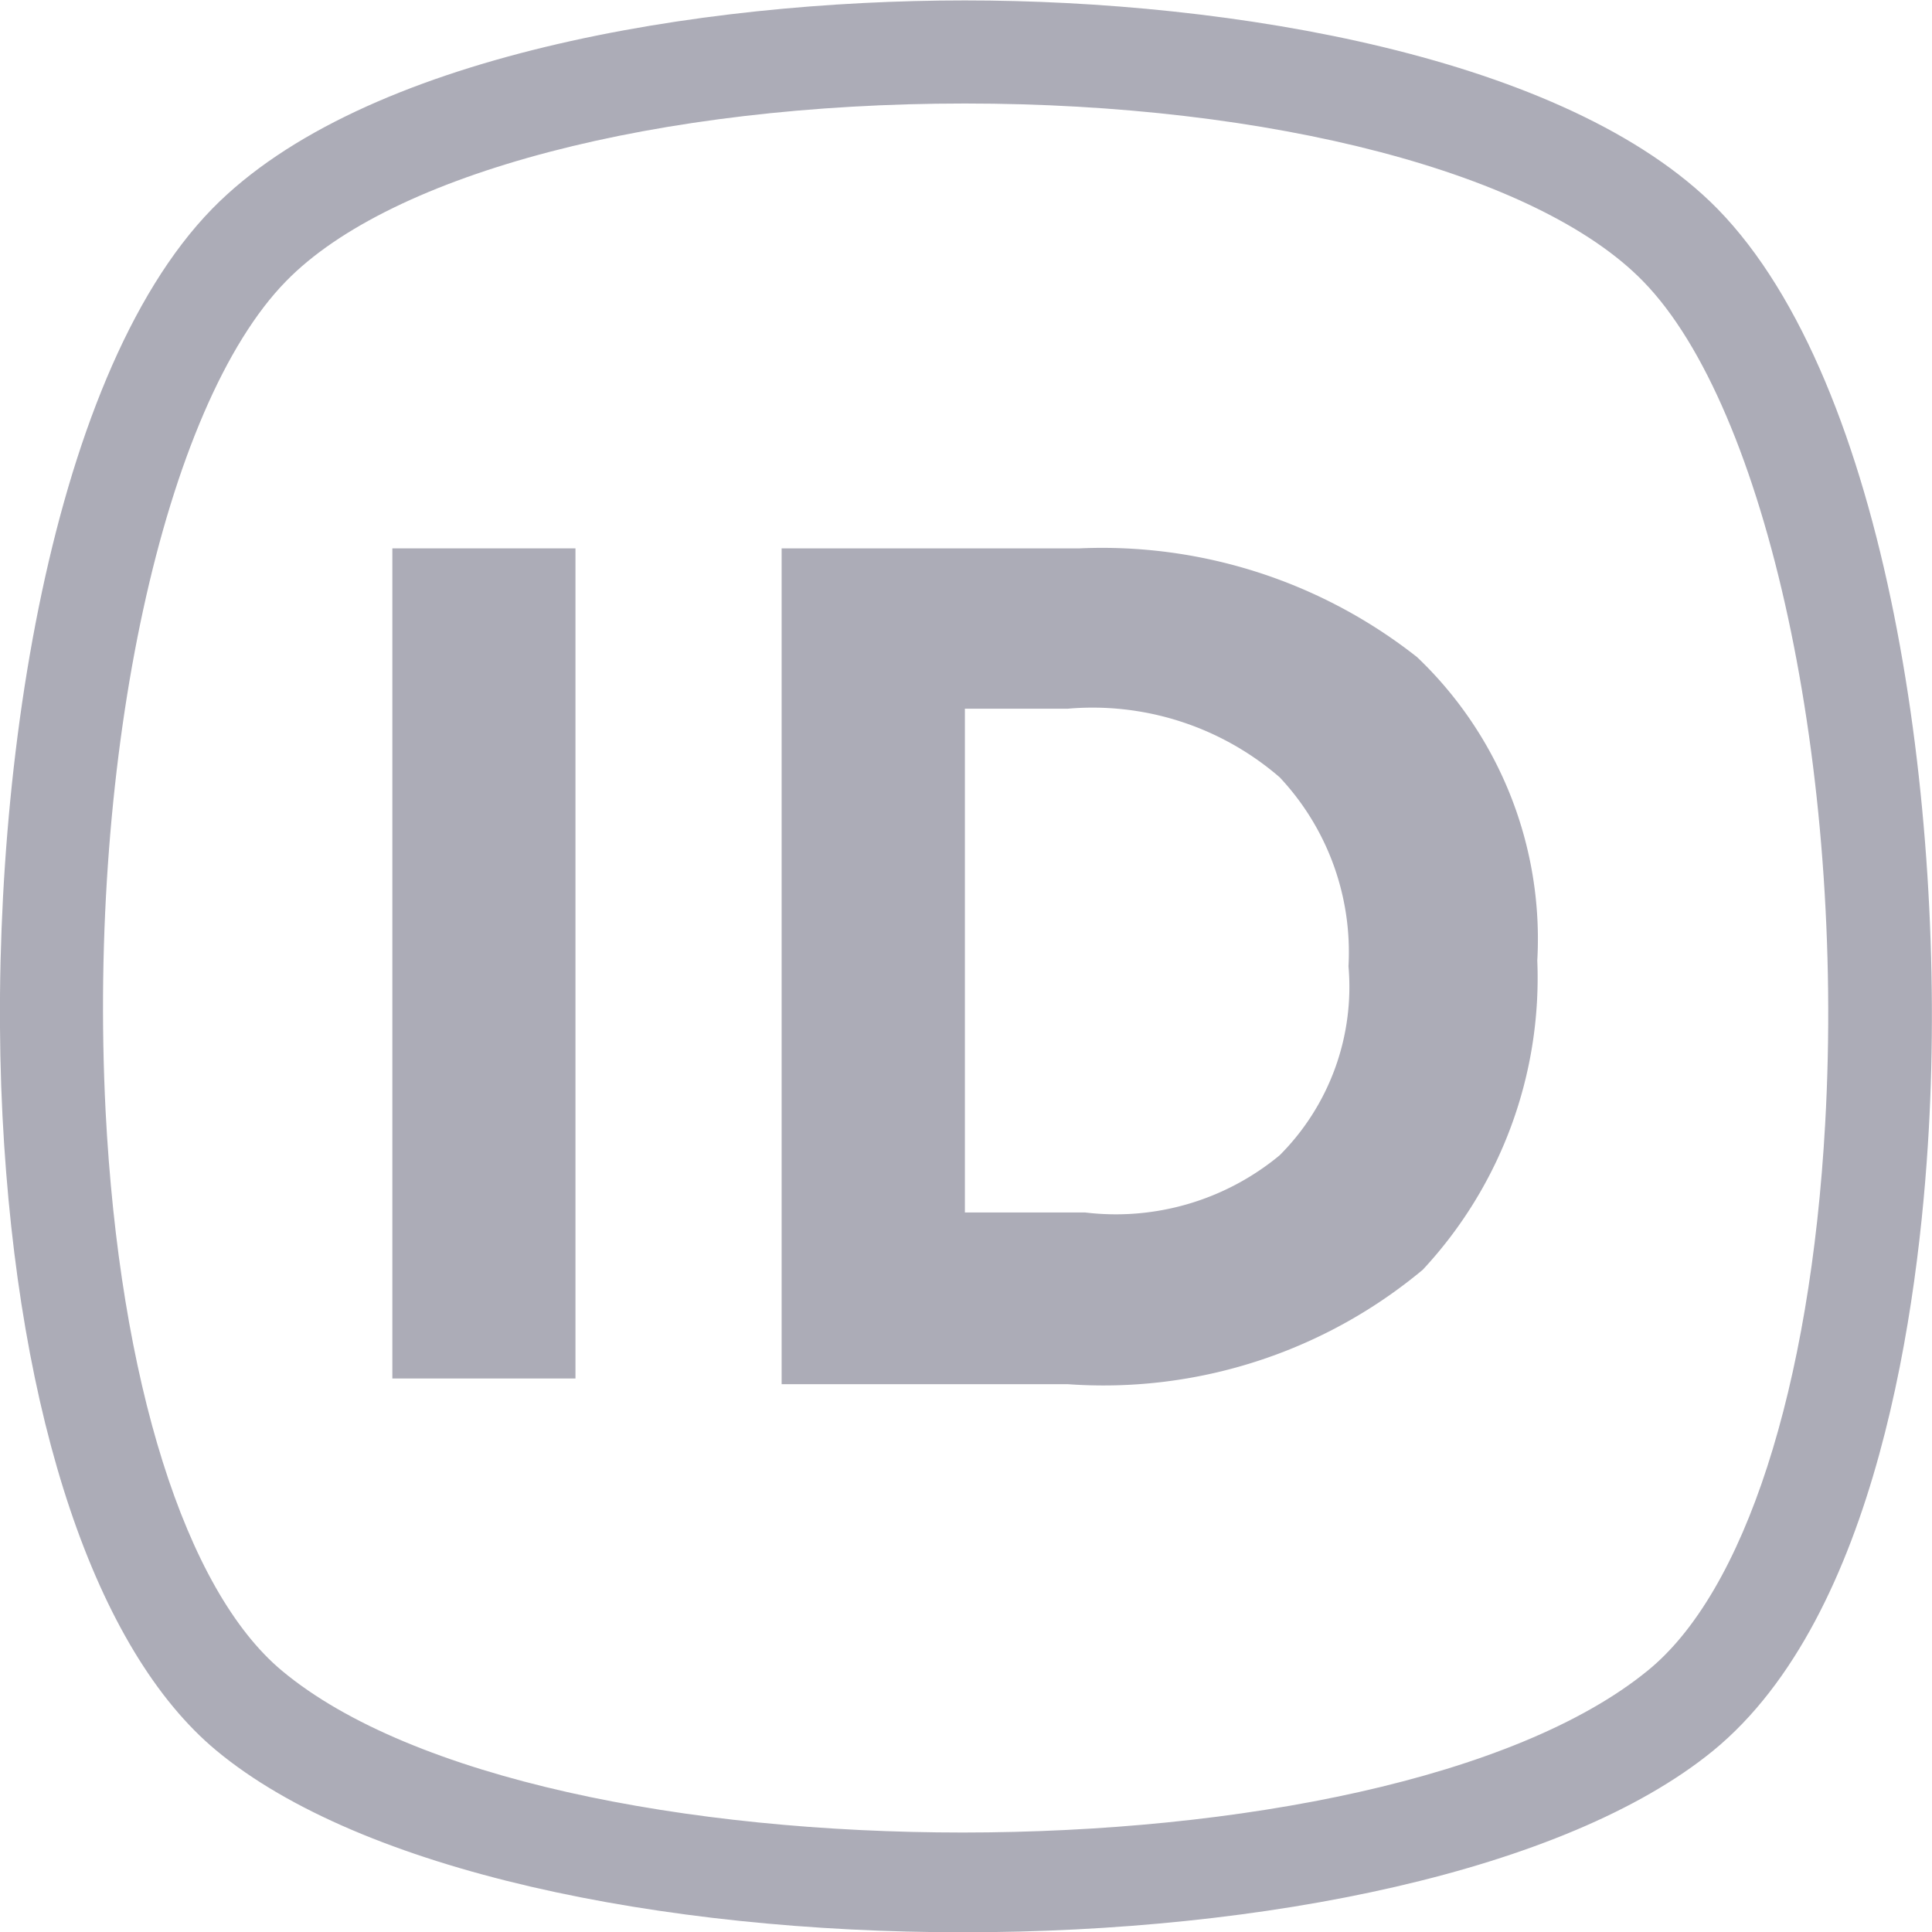 <svg xmlns="http://www.w3.org/2000/svg" width="13.906" height="13.908" viewBox="0 0 13.906 13.908">
    <g id="Group_687" data-name="Group 687" transform="translate(-1640.048 -1425)">
        <g id="Group_685" data-name="Group 685">
            <g id="Group_657" data-name="Group 657">
                <g id="Group_653" data-name="Group 653">
                    <path id="Path_404" data-name="Path 404"
                          d="M1646.979,1438.908c-2.167,0-4.328-.437-5.376-1.31-.865-.721-1.425-2.384-1.537-4.564-.116-2.283.307-5.3,1.509-6.531,1.084-1.108,3.509-1.5,5.418-1.5h0c1.908,0,4.334.4,5.417,1.5,1.23,1.258,1.65,4.317,1.521,6.626-.07,1.255-.366,3.5-1.552,4.472C1651.312,1438.472,1649.143,1438.908,1646.979,1438.908Zm.014-13.163c-2.208,0-4.126.5-4.885,1.278-.883.9-1.428,3.415-1.3,5.973.1,1.944.574,3.45,1.27,4.03,1.863,1.553,7.925,1.551,9.828,0,.7-.567,1.173-2.039,1.279-3.936.143-2.548-.42-5.155-1.31-6.065C1651.118,1426.247,1649.2,1425.745,1646.993,1425.745Z"
                          fill="#acacb7"/>
                </g>
                <g id="Group_656" data-name="Group 656">
                    <g id="Group_654" data-name="Group 654">
                        <path id="Path_405" data-name="Path 405" d="M1642.872,1428.947h1.318v5.975h-1.318Z"
                              fill="#acacb7"/>
                    </g>
                    <g id="Group_655" data-name="Group 655">
                        <path id="Path_406" data-name="Path 406"
                              d="M1650.248,1429.73a2.8,2.8,0,0,1,.865,2.184,3.083,3.083,0,0,1-.824,2.225,3.587,3.587,0,0,1-2.555.824h-2.06v-6.016h2.143A3.661,3.661,0,0,1,1650.248,1429.73Zm-.989,3.585a1.714,1.714,0,0,0,.495-1.36,1.838,1.838,0,0,0-.495-1.36,2.059,2.059,0,0,0-1.525-.494h-.741v3.626h.865A1.847,1.847,0,0,0,1649.259,1433.315Z"
                              fill="#acacb7"/>
                    </g>
                </g>
            </g>
        </g>
    </g>
</svg>
